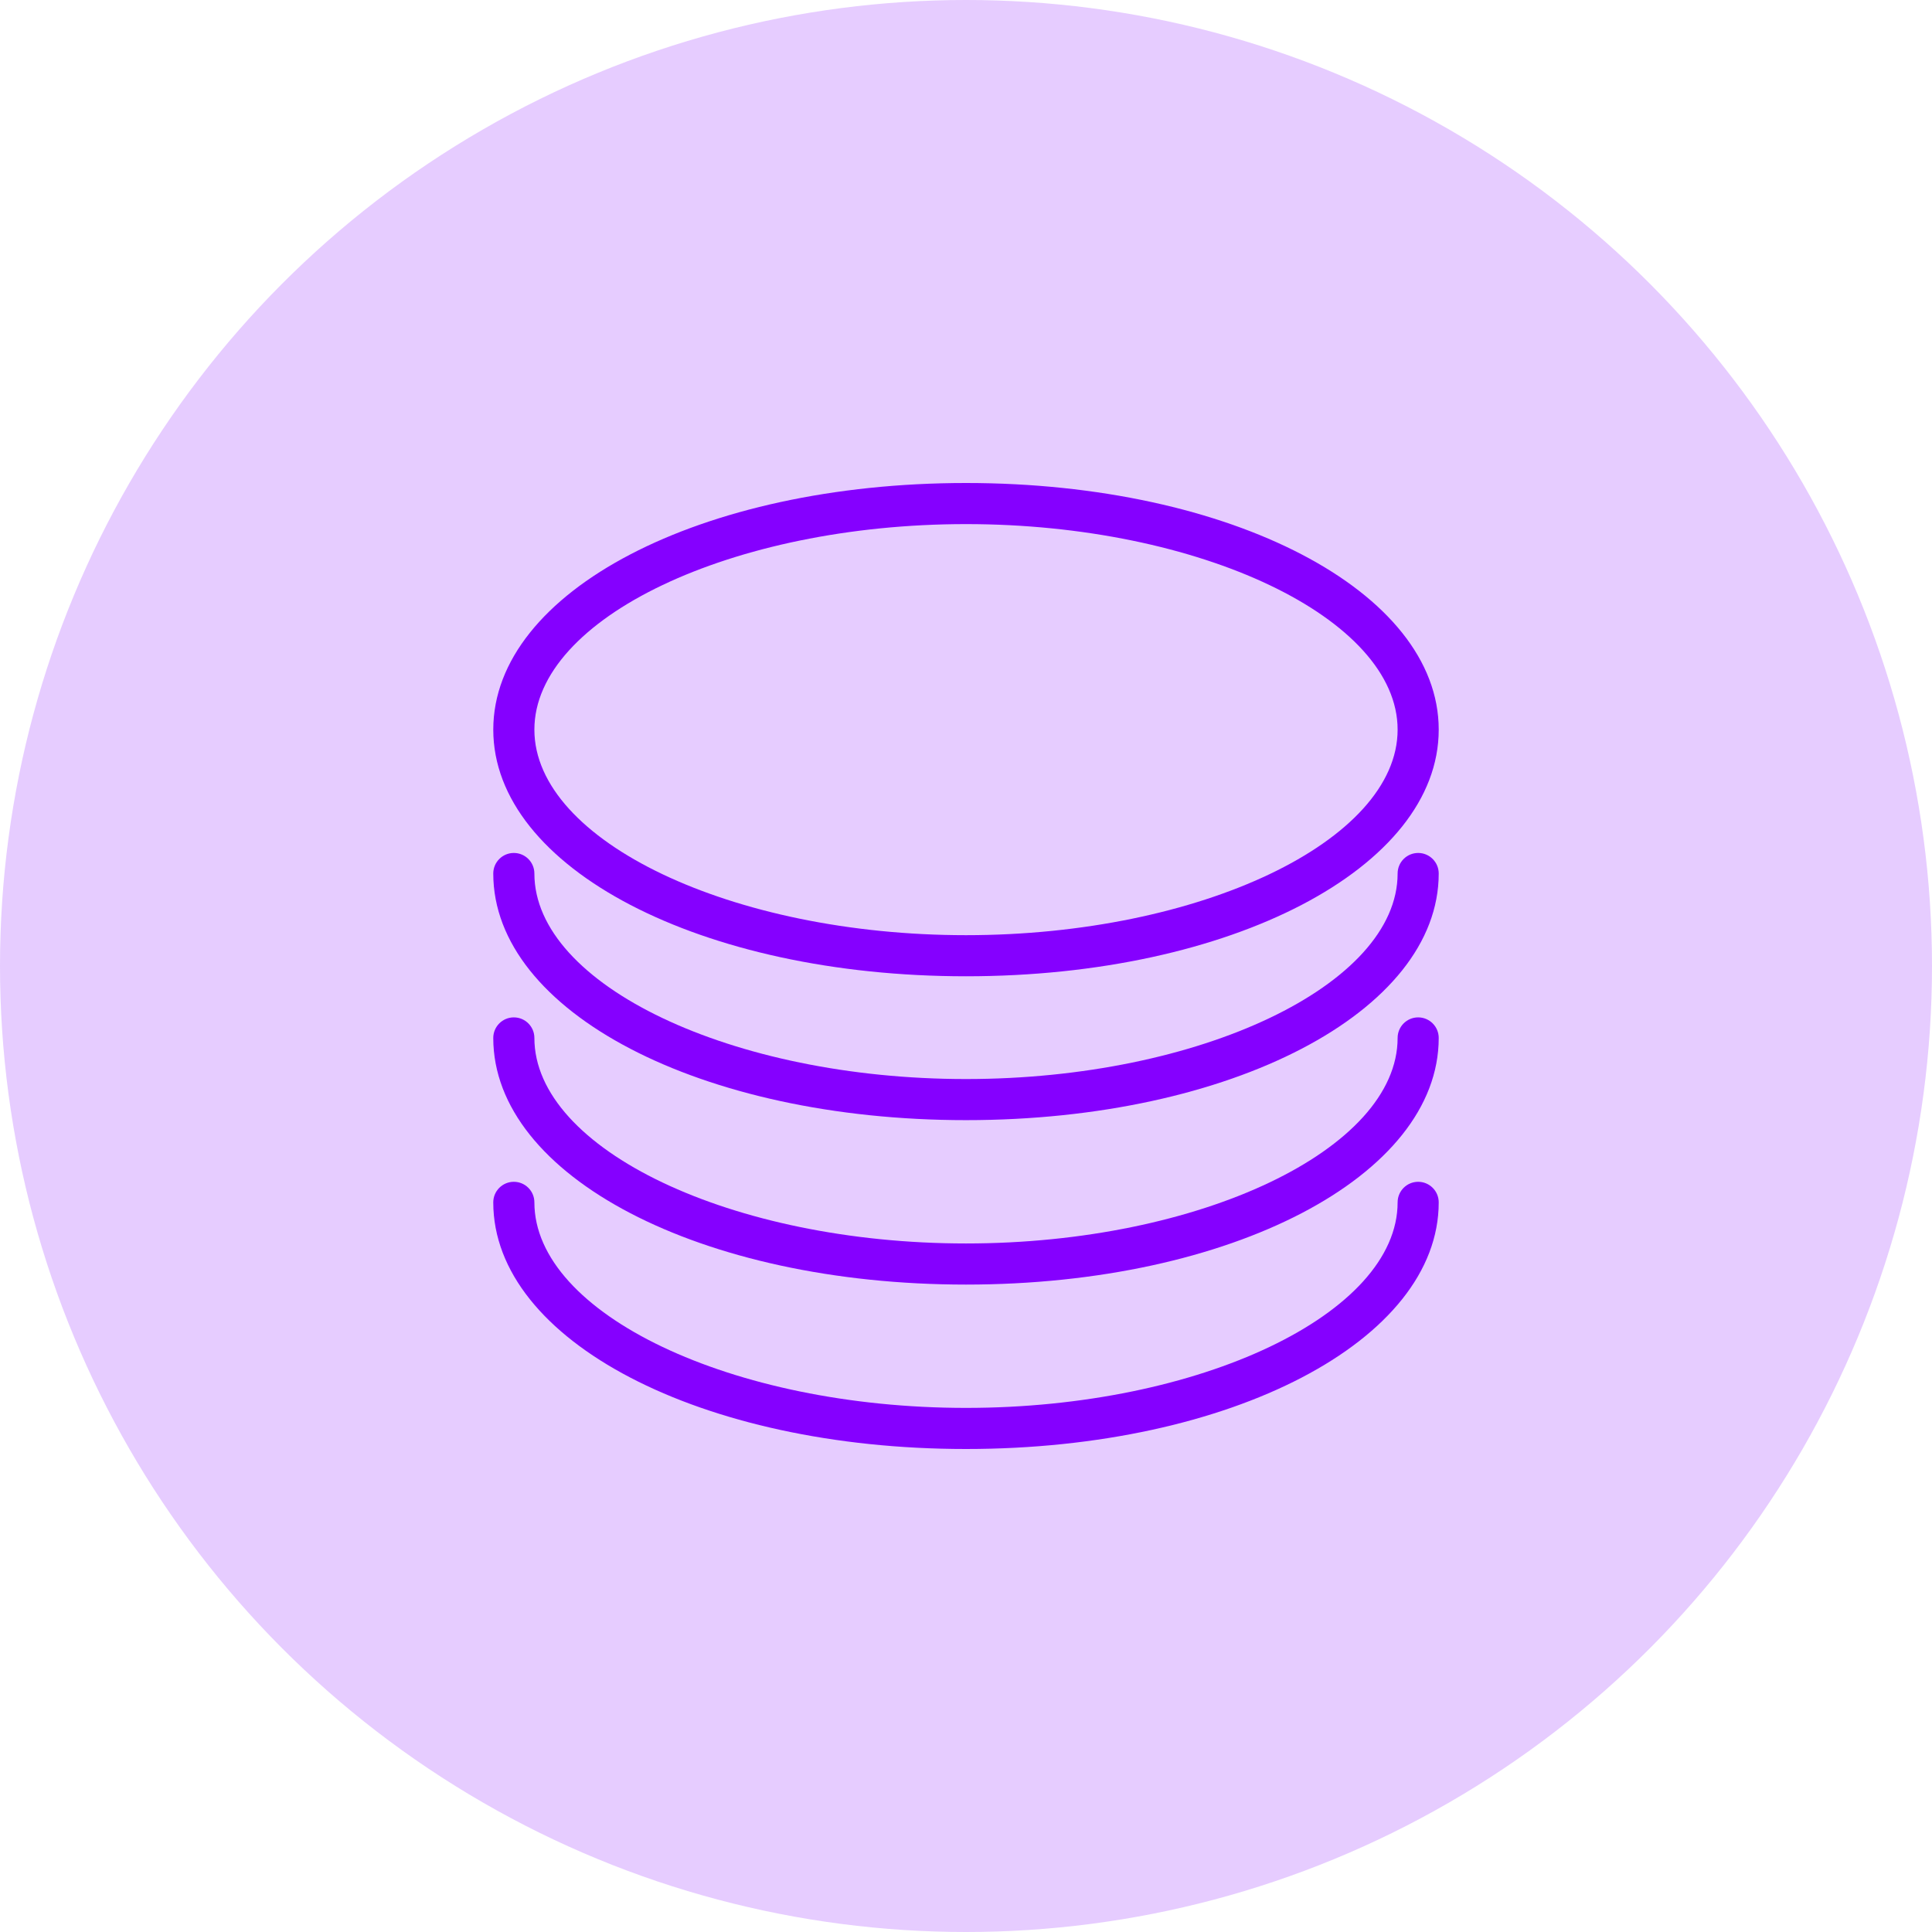 <svg width="200" height="200" viewBox="0 0 200 200" fill="none" xmlns="http://www.w3.org/2000/svg">
<circle cx="100" cy="100" r="100" fill="#8500FF" fill-opacity="0.2"/>
<path d="M100 50C72.56 50 51.064 61.215 51.064 75.532C51.064 89.849 72.56 101.064 100 101.064C127.441 101.064 148.936 89.849 148.936 75.532C148.936 61.215 127.441 50 100 50ZM100 96.809C75.78 96.809 55.319 87.065 55.319 75.532C55.319 63.999 75.78 54.255 100 54.255C124.22 54.255 144.681 63.999 144.681 75.532C144.681 87.065 124.22 96.809 100 96.809Z" fill="#8500FF"/>
<path d="M146.808 88.298C145.633 88.298 144.681 89.251 144.681 90.426C144.681 101.958 124.22 111.702 100 111.702C75.78 111.702 55.319 101.958 55.319 90.426C55.319 89.251 54.366 88.298 53.191 88.298C52.016 88.298 51.063 89.251 51.063 90.426C51.063 104.743 72.559 115.957 100 115.957C127.44 115.957 148.936 104.743 148.936 90.426C148.936 89.251 147.983 88.298 146.808 88.298Z" fill="#8500FF"/>
<path d="M146.808 105.319C145.633 105.319 144.681 106.272 144.681 107.447C144.681 118.98 124.22 128.723 100 128.723C75.78 128.723 55.319 118.98 55.319 107.447C55.319 106.272 54.366 105.319 53.191 105.319C52.016 105.319 51.063 106.272 51.063 107.447C51.063 121.764 72.559 132.979 100 132.979C127.44 132.979 148.936 121.764 148.936 107.447C148.936 106.272 147.983 105.319 146.808 105.319Z" fill="#8500FF"/>
<path d="M146.808 122.34C145.633 122.34 144.681 123.293 144.681 124.468C144.681 136.001 124.22 145.745 100 145.745C75.78 145.745 55.319 136.001 55.319 124.468C55.319 123.293 54.366 122.34 53.191 122.34C52.016 122.34 51.063 123.293 51.063 124.468C51.064 138.785 72.559 150 100 150C127.44 150 148.936 138.785 148.936 124.468C148.936 123.293 147.983 122.34 146.808 122.34Z" fill="#8500FF"/>
</svg>
